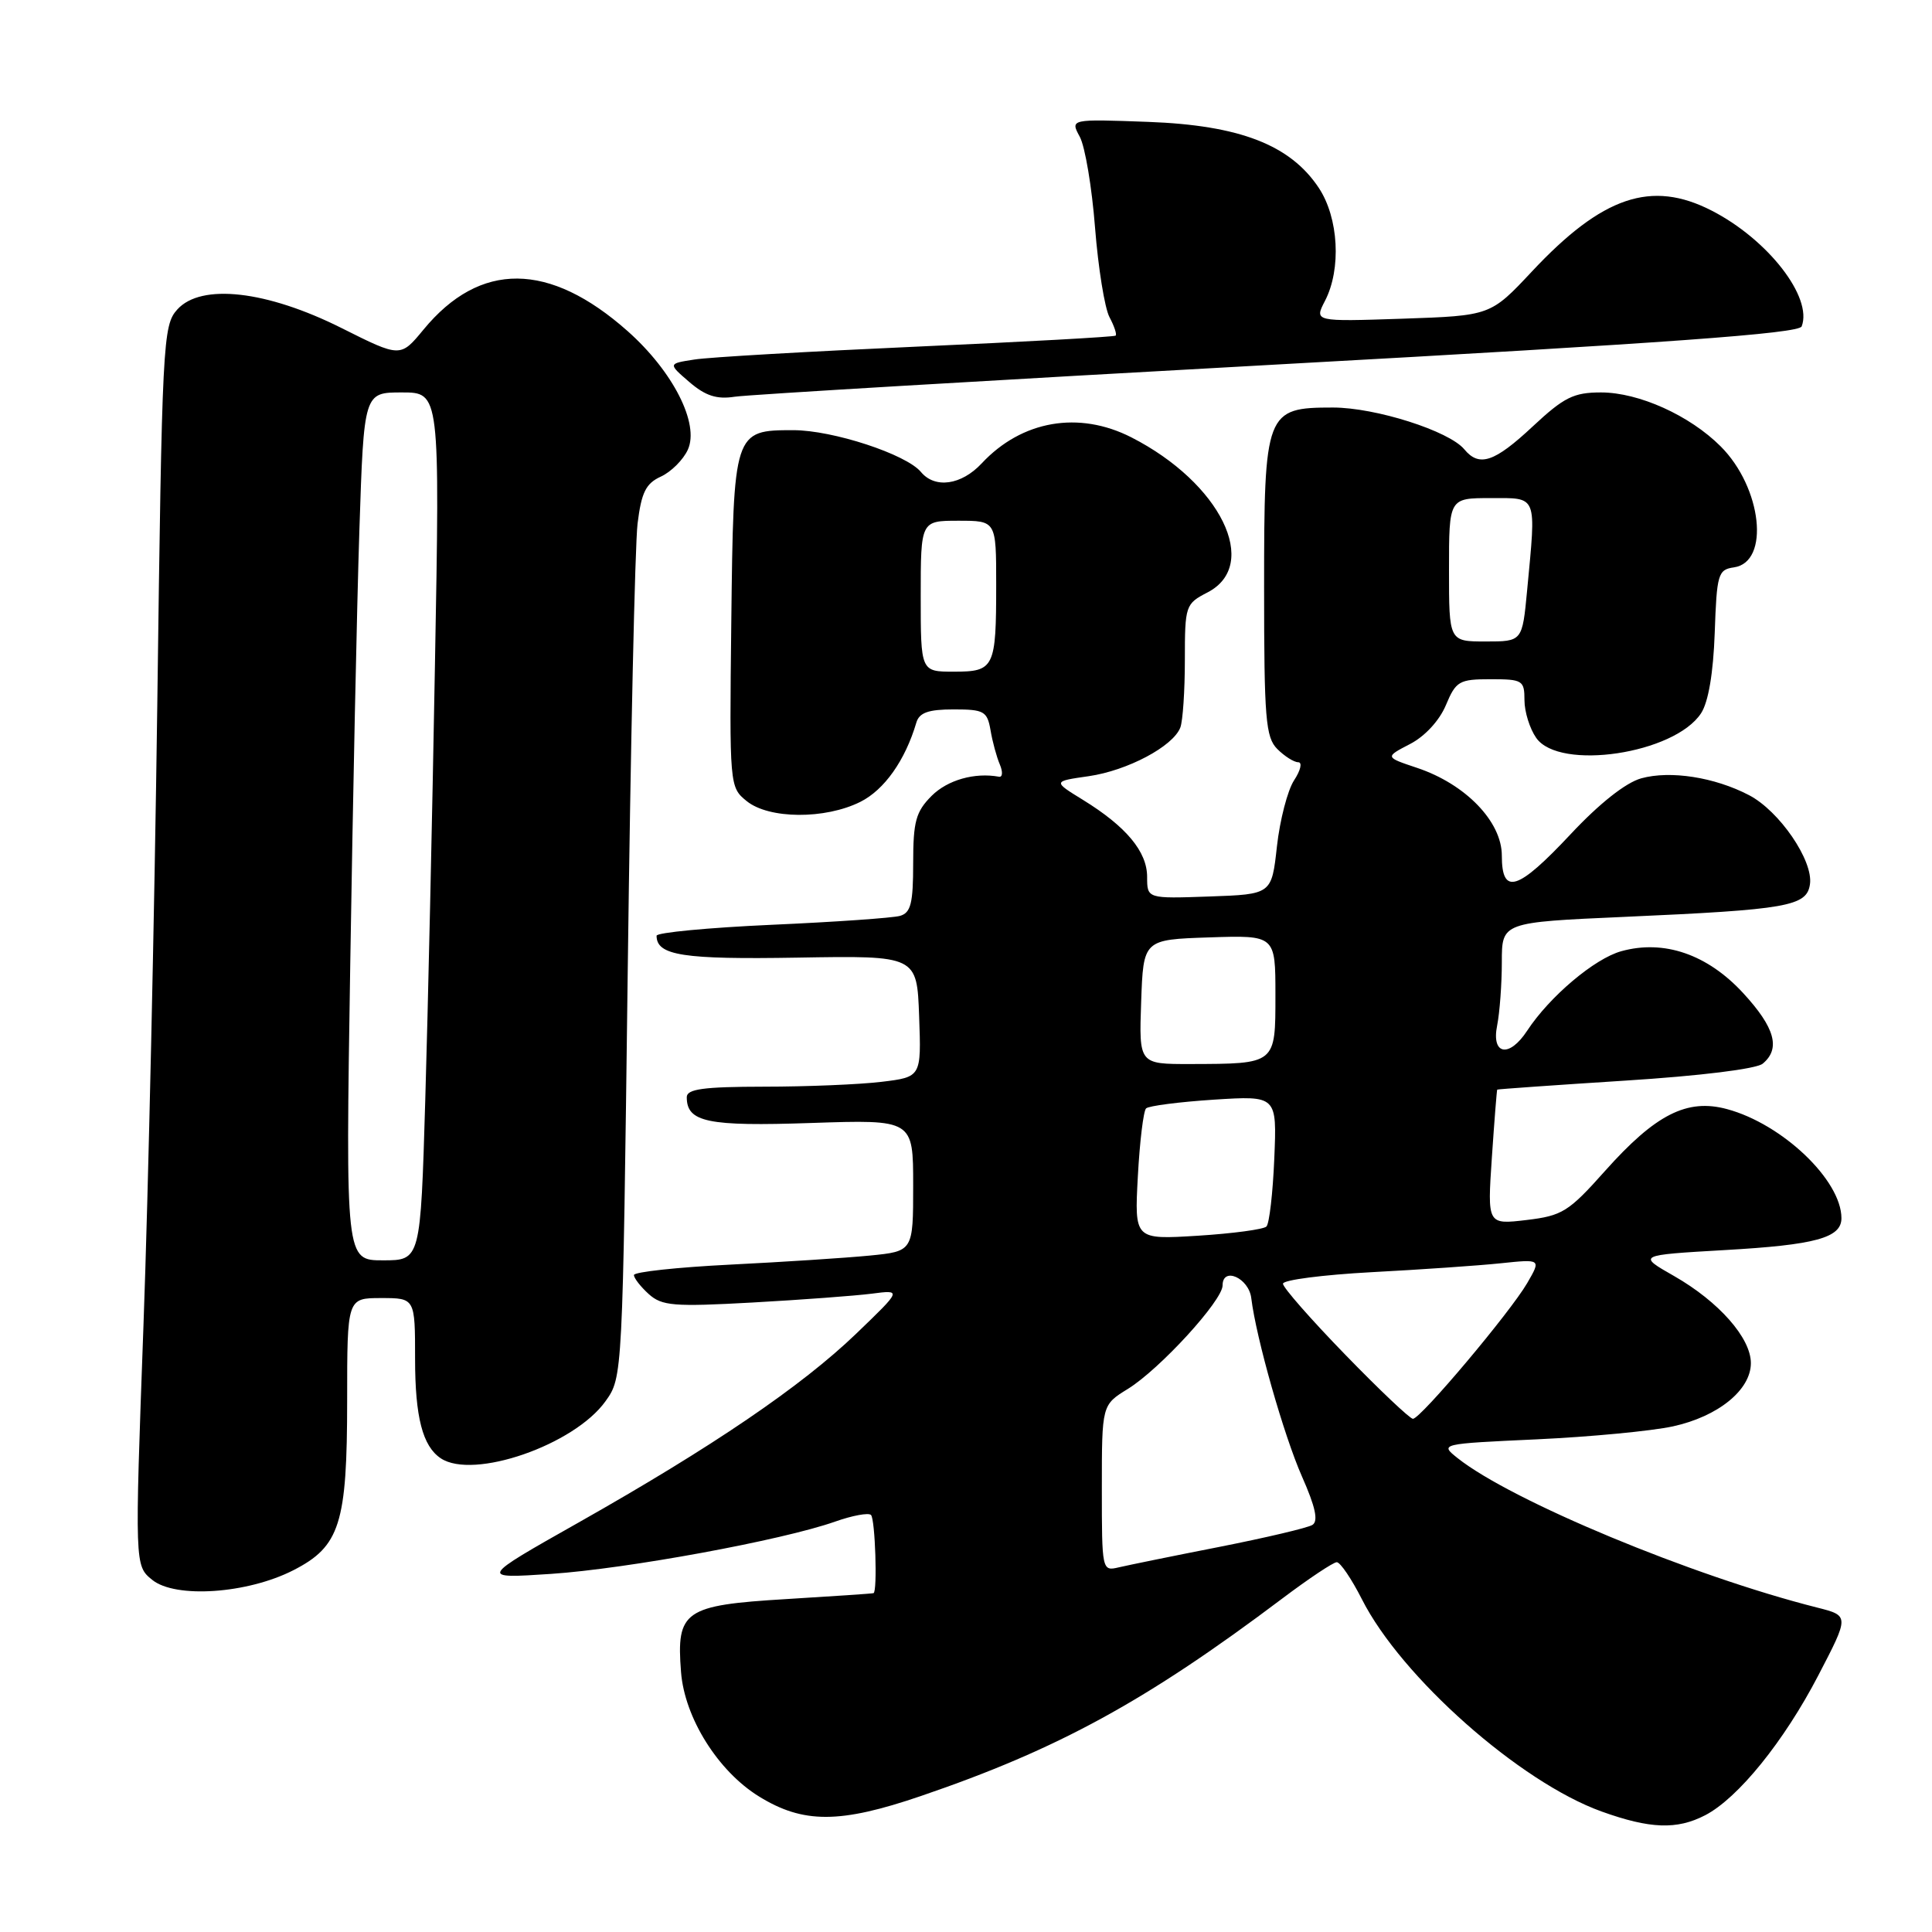 <?xml version="1.0" encoding="UTF-8" standalone="no"?>
<!DOCTYPE svg PUBLIC "-//W3C//DTD SVG 1.1//EN" "http://www.w3.org/Graphics/SVG/1.1/DTD/svg11.dtd" >
<svg xmlns="http://www.w3.org/2000/svg" xmlns:xlink="http://www.w3.org/1999/xlink" version="1.1" viewBox="0 0 256 256">
 <g >
 <path fill="currentColor"
d=" M 225.94 240.53 C 230.29 238.28 236.38 230.76 240.93 222.01 C 245.05 214.09 245.05 214.09 240.78 213.01 C 224.21 208.83 200.24 198.86 193.13 193.20 C 190.77 191.32 190.81 191.31 203.63 190.72 C 210.71 190.39 218.83 189.62 221.68 189.00 C 227.67 187.69 232.00 184.17 232.00 180.62 C 232.00 177.29 227.76 172.48 221.84 169.09 C 216.96 166.31 216.96 166.31 228.56 165.64 C 240.55 164.96 244.00 164.02 244.00 161.42 C 244.00 156.39 236.17 148.93 228.83 146.96 C 223.54 145.53 219.36 147.66 212.68 155.15 C 207.85 160.57 207.02 161.09 202.26 161.66 C 197.08 162.27 197.08 162.27 197.68 153.38 C 198.01 148.50 198.33 144.45 198.39 144.38 C 198.45 144.32 206.07 143.78 215.32 143.19 C 225.27 142.56 232.73 141.64 233.57 140.94 C 235.97 138.95 235.19 136.16 230.98 131.59 C 226.24 126.45 220.49 124.47 214.83 126.04 C 211.28 127.02 205.33 132.05 202.36 136.57 C 199.98 140.21 197.59 139.79 198.38 135.88 C 198.72 134.16 199.00 130.38 199.00 127.48 C 199.00 122.21 199.00 122.21 215.25 121.49 C 236.90 120.53 239.41 120.09 239.83 117.16 C 240.28 114.03 235.77 107.45 231.75 105.36 C 227.19 102.98 221.34 102.07 217.48 103.13 C 215.42 103.70 211.93 106.46 208.13 110.52 C 201.09 118.04 199.00 118.69 199.00 113.37 C 199.00 108.87 194.20 103.90 187.78 101.75 C 183.50 100.32 183.50 100.32 186.83 98.59 C 188.81 97.57 190.74 95.47 191.59 93.43 C 192.92 90.25 193.35 90.00 197.51 90.00 C 201.75 90.00 202.00 90.15 202.00 92.78 C 202.00 94.31 202.70 96.56 203.56 97.78 C 206.63 102.17 221.88 99.89 225.40 94.51 C 226.37 93.03 227.02 89.19 227.21 83.85 C 227.48 76.06 227.65 75.48 229.75 75.18 C 234.56 74.50 233.48 64.63 228.00 59.15 C 223.89 55.04 217.15 52.00 212.14 52.00 C 208.51 52.00 207.24 52.64 203.10 56.50 C 198.02 61.25 196.01 61.93 194.03 59.54 C 192.01 57.10 182.26 54.00 176.62 54.00 C 167.70 54.00 167.50 54.52 167.50 77.85 C 167.50 95.23 167.70 97.70 169.25 99.25 C 170.21 100.21 171.46 101.00 172.02 101.00 C 172.59 101.00 172.34 102.08 171.47 103.40 C 170.61 104.72 169.59 108.66 169.20 112.15 C 168.50 118.50 168.50 118.50 160.25 118.79 C 152.00 119.08 152.00 119.08 152.00 116.19 C 152.00 112.85 149.23 109.52 143.50 105.99 C 139.50 103.53 139.50 103.53 144.25 102.85 C 149.39 102.11 155.44 98.90 156.40 96.40 C 156.73 95.54 157.00 91.51 157.00 87.44 C 157.00 80.24 157.08 80.01 160.00 78.50 C 167.06 74.85 161.73 63.98 149.91 57.95 C 142.94 54.40 135.39 55.71 130.08 61.40 C 127.39 64.28 123.89 64.78 122.03 62.54 C 120.08 60.19 110.34 57.00 105.12 57.00 C 97.22 57.00 97.19 57.10 96.90 82.40 C 96.65 104.14 96.67 104.31 98.94 106.15 C 101.89 108.54 109.32 108.59 114.00 106.25 C 117.18 104.66 119.94 100.76 121.42 95.75 C 121.81 94.43 123.01 94.00 126.36 94.00 C 130.39 94.00 130.81 94.24 131.25 96.75 C 131.50 98.26 132.06 100.31 132.48 101.29 C 132.90 102.28 132.85 103.01 132.37 102.92 C 129.14 102.33 125.56 103.35 123.45 105.45 C 121.35 107.56 121.00 108.84 121.00 114.39 C 121.00 119.70 120.69 120.95 119.25 121.36 C 118.29 121.63 110.64 122.17 102.25 122.54 C 93.86 122.92 87.00 123.57 87.00 123.99 C 87.00 126.61 90.50 127.15 105.70 126.89 C 121.50 126.62 121.50 126.62 121.79 134.67 C 122.08 142.71 122.08 142.71 116.79 143.35 C 113.88 143.70 106.89 143.99 101.25 143.99 C 93.21 144.00 91.00 144.30 91.00 145.38 C 91.00 148.70 93.75 149.27 107.51 148.80 C 121.00 148.35 121.00 148.35 121.00 157.07 C 121.00 165.80 121.00 165.80 115.25 166.37 C 112.09 166.68 103.76 167.22 96.75 167.57 C 89.74 167.92 84.00 168.54 84.00 168.95 C 84.00 169.36 84.88 170.49 85.96 171.47 C 87.71 173.04 89.25 173.17 99.71 172.59 C 106.20 172.23 113.30 171.70 115.50 171.42 C 119.50 170.90 119.50 170.90 113.47 176.70 C 106.22 183.68 94.36 191.74 76.65 201.75 C 63.50 209.18 63.50 209.18 73.00 208.55 C 83.04 207.88 103.67 204.09 110.66 201.62 C 112.95 200.81 115.08 200.42 115.41 200.74 C 115.97 201.30 116.28 210.88 115.75 211.10 C 115.61 211.16 110.39 211.51 104.14 211.89 C 90.66 212.70 89.60 213.44 90.24 221.55 C 90.71 227.62 95.14 234.69 100.57 238.04 C 106.43 241.66 111.29 241.65 122.03 237.98 C 140.18 231.79 151.87 225.40 169.90 211.82 C 173.42 209.17 176.67 207.00 177.13 207.00 C 177.59 207.00 179.09 209.21 180.46 211.91 C 185.68 222.23 201.38 236.13 212.21 240.03 C 218.63 242.34 222.20 242.47 225.94 240.53 Z  M 38.86 208.07 C 45.05 204.91 46.00 201.92 46.00 185.53 C 46.00 172.00 46.00 172.00 50.50 172.00 C 55.00 172.00 55.00 172.00 55.00 180.07 C 55.00 187.77 56.00 191.63 58.40 193.23 C 62.71 196.11 76.10 191.47 80.24 185.66 C 82.50 182.50 82.50 182.43 83.18 128.50 C 83.55 98.80 84.14 72.20 84.48 69.39 C 84.99 65.24 85.58 64.06 87.57 63.15 C 88.92 62.53 90.53 60.93 91.14 59.59 C 92.71 56.16 89.19 49.23 83.17 43.88 C 72.78 34.66 63.60 34.59 56.12 43.67 C 53.06 47.38 53.06 47.38 45.28 43.48 C 35.35 38.50 26.66 37.51 23.50 41.00 C 21.58 43.12 21.47 45.14 20.84 93.52 C 20.47 121.18 19.65 158.14 19.01 175.64 C 17.85 207.46 17.85 207.46 20.17 209.34 C 23.24 211.83 32.77 211.18 38.86 208.07 Z  M 169.38 48.29 C 220.84 45.46 238.37 44.19 238.73 43.25 C 240.22 39.39 234.24 31.71 226.79 27.90 C 218.81 23.81 212.32 26.01 203.00 35.96 C 197.50 41.83 197.50 41.83 185.82 42.23 C 174.14 42.62 174.14 42.62 175.57 39.86 C 177.75 35.65 177.38 28.87 174.75 24.90 C 170.97 19.20 164.27 16.60 152.15 16.15 C 141.80 15.77 141.80 15.77 143.08 18.13 C 143.78 19.43 144.69 24.86 145.10 30.18 C 145.52 35.51 146.38 40.83 147.01 42.02 C 147.64 43.20 148.01 44.31 147.83 44.47 C 147.65 44.64 135.80 45.29 121.50 45.93 C 107.20 46.57 93.93 47.33 92.01 47.64 C 88.51 48.18 88.51 48.18 91.34 50.62 C 93.47 52.45 94.97 52.94 97.34 52.57 C 99.08 52.30 131.49 50.38 169.38 48.29 Z  M 146.00 197.19 C 146.00 186.16 146.00 186.16 149.46 184.03 C 153.69 181.41 162.00 172.33 162.00 170.32 C 162.00 167.79 165.48 169.34 165.80 172.01 C 166.44 177.28 170.11 190.19 172.52 195.65 C 174.31 199.69 174.71 201.56 173.90 202.06 C 173.27 202.45 167.75 203.75 161.63 204.96 C 155.51 206.16 149.49 207.39 148.25 207.68 C 146.02 208.21 146.00 208.12 146.00 197.19 Z  M 178.25 179.50 C 173.71 174.83 170.00 170.60 170.00 170.10 C 170.00 169.60 175.29 168.92 181.75 168.57 C 188.21 168.23 195.91 167.70 198.86 167.39 C 204.21 166.83 204.21 166.83 202.36 170.02 C 200.11 173.89 188.23 188.00 187.22 188.00 C 186.83 188.00 182.79 184.18 178.25 179.50 Z  M 150.77 155.88 C 151.02 151.27 151.51 147.22 151.86 146.87 C 152.21 146.53 156.26 146.01 160.85 145.71 C 169.20 145.18 169.20 145.18 168.85 153.51 C 168.66 158.09 168.19 162.14 167.81 162.52 C 167.43 162.90 163.34 163.45 158.72 163.74 C 150.32 164.26 150.32 164.26 150.77 155.88 Z  M 151.21 132.75 C 151.50 124.50 151.50 124.50 160.25 124.21 C 169.00 123.92 169.00 123.92 169.00 131.84 C 169.00 141.05 169.11 140.96 157.71 140.99 C 150.92 141.00 150.92 141.00 151.21 132.75 Z  M 122.00 79.00 C 122.00 69.00 122.00 69.00 127.00 69.00 C 132.00 69.00 132.00 69.00 132.00 77.42 C 132.00 88.51 131.76 89.00 126.39 89.00 C 122.00 89.00 122.00 89.00 122.00 79.00 Z  M 192.00 75.50 C 192.00 66.00 192.00 66.00 197.50 66.00 C 203.79 66.00 203.56 65.42 202.35 78.25 C 201.71 85.00 201.71 85.00 196.86 85.00 C 192.00 85.00 192.00 85.00 192.00 75.50 Z  M 46.41 127.75 C 46.75 106.16 47.29 80.29 47.62 70.25 C 48.22 52.00 48.22 52.00 53.25 52.00 C 58.29 52.00 58.29 52.00 57.63 88.25 C 57.28 108.19 56.70 134.06 56.35 145.75 C 55.72 167.00 55.72 167.00 50.75 167.00 C 45.79 167.00 45.79 167.00 46.41 127.75 Z "/>
</g>
</svg>